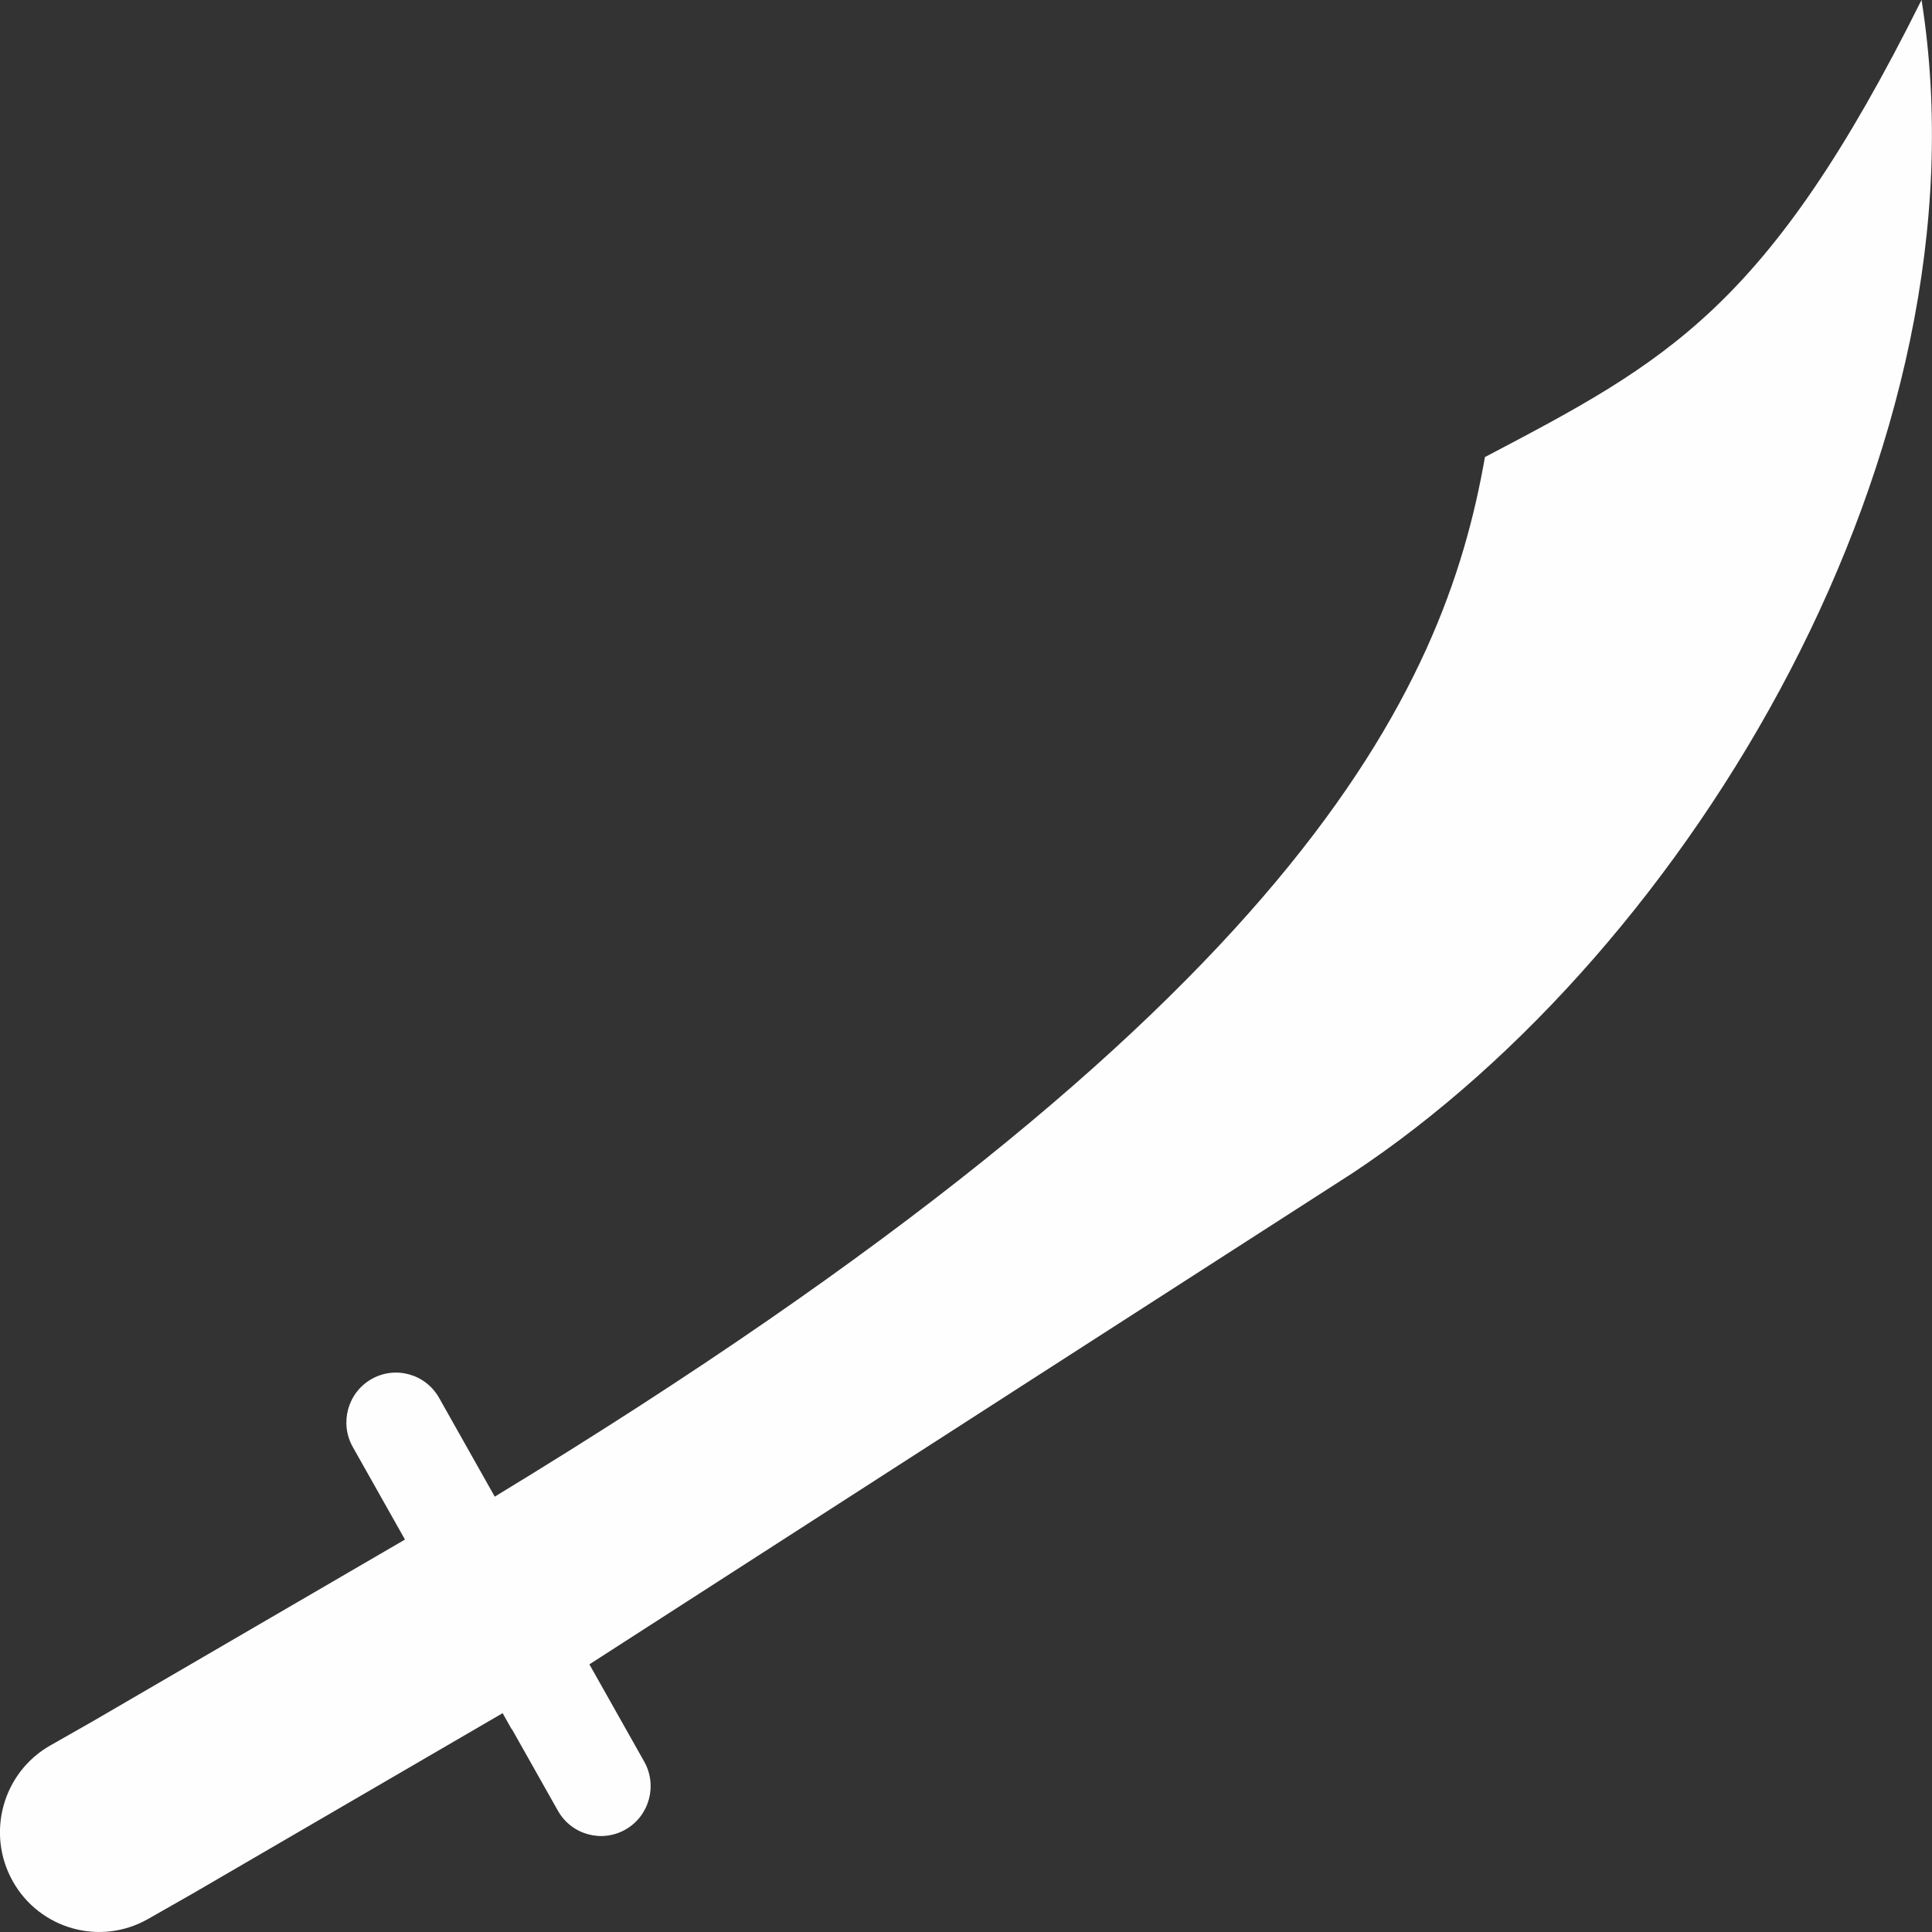 <svg fill="#fefefe" width="100" height="100" version="1.1" viewBox="0 0 100 100" xml:space="preserve" xmlns="http://www.w3.org/2000/svg"><rect x="0" y="0" width="100" height="100" fill="#333333" stroke="none"/><path d="m76.859 23.662c-0.53 3.032-1.397 6.33-3.049 9.966-1.652 3.636-4.09 7.611-7.762 11.998-3.672 4.386-8.579 9.184-15.169 14.467-6.59 5.282-14.864 11.049-25.27 17.373l-2.882-5.113c-0.699-1.24-2.265-1.675-3.498-0.972-1.233 0.703-1.666 2.278-0.967 3.518l2.699 4.788-16.145 9.399-2.212 1.258c-2.467 1.403-3.336 4.553-1.94 7.034 1.396 2.481 4.527 3.355 6.994 1.951l2.233-1.271c0.015-0.009 0.031-0.017 0.046-0.026l16.079-9.359 0.466 0.829c0.002-2e-3 0.007-8e-3 0.009-0.011l2.387 4.233c0.699 1.24 2.265 1.675 3.498 0.972 1.233-0.703 1.666-2.278 0.967-3.518l-2.836-5.032 23.821-15.339 15.681-10.089c4.369-2.893 8.623-6.688 12.489-11.114 3.866-4.426 7.345-9.484 10.163-14.904 2.818-5.42 4.976-11.202 6.2-17.075 1.224-5.874 1.514-11.839 0.598-17.627-3.982 7.994-7.276 12.671-10.753 15.968-3.477 3.298-7.136 5.216-11.85 7.694z"/></svg>